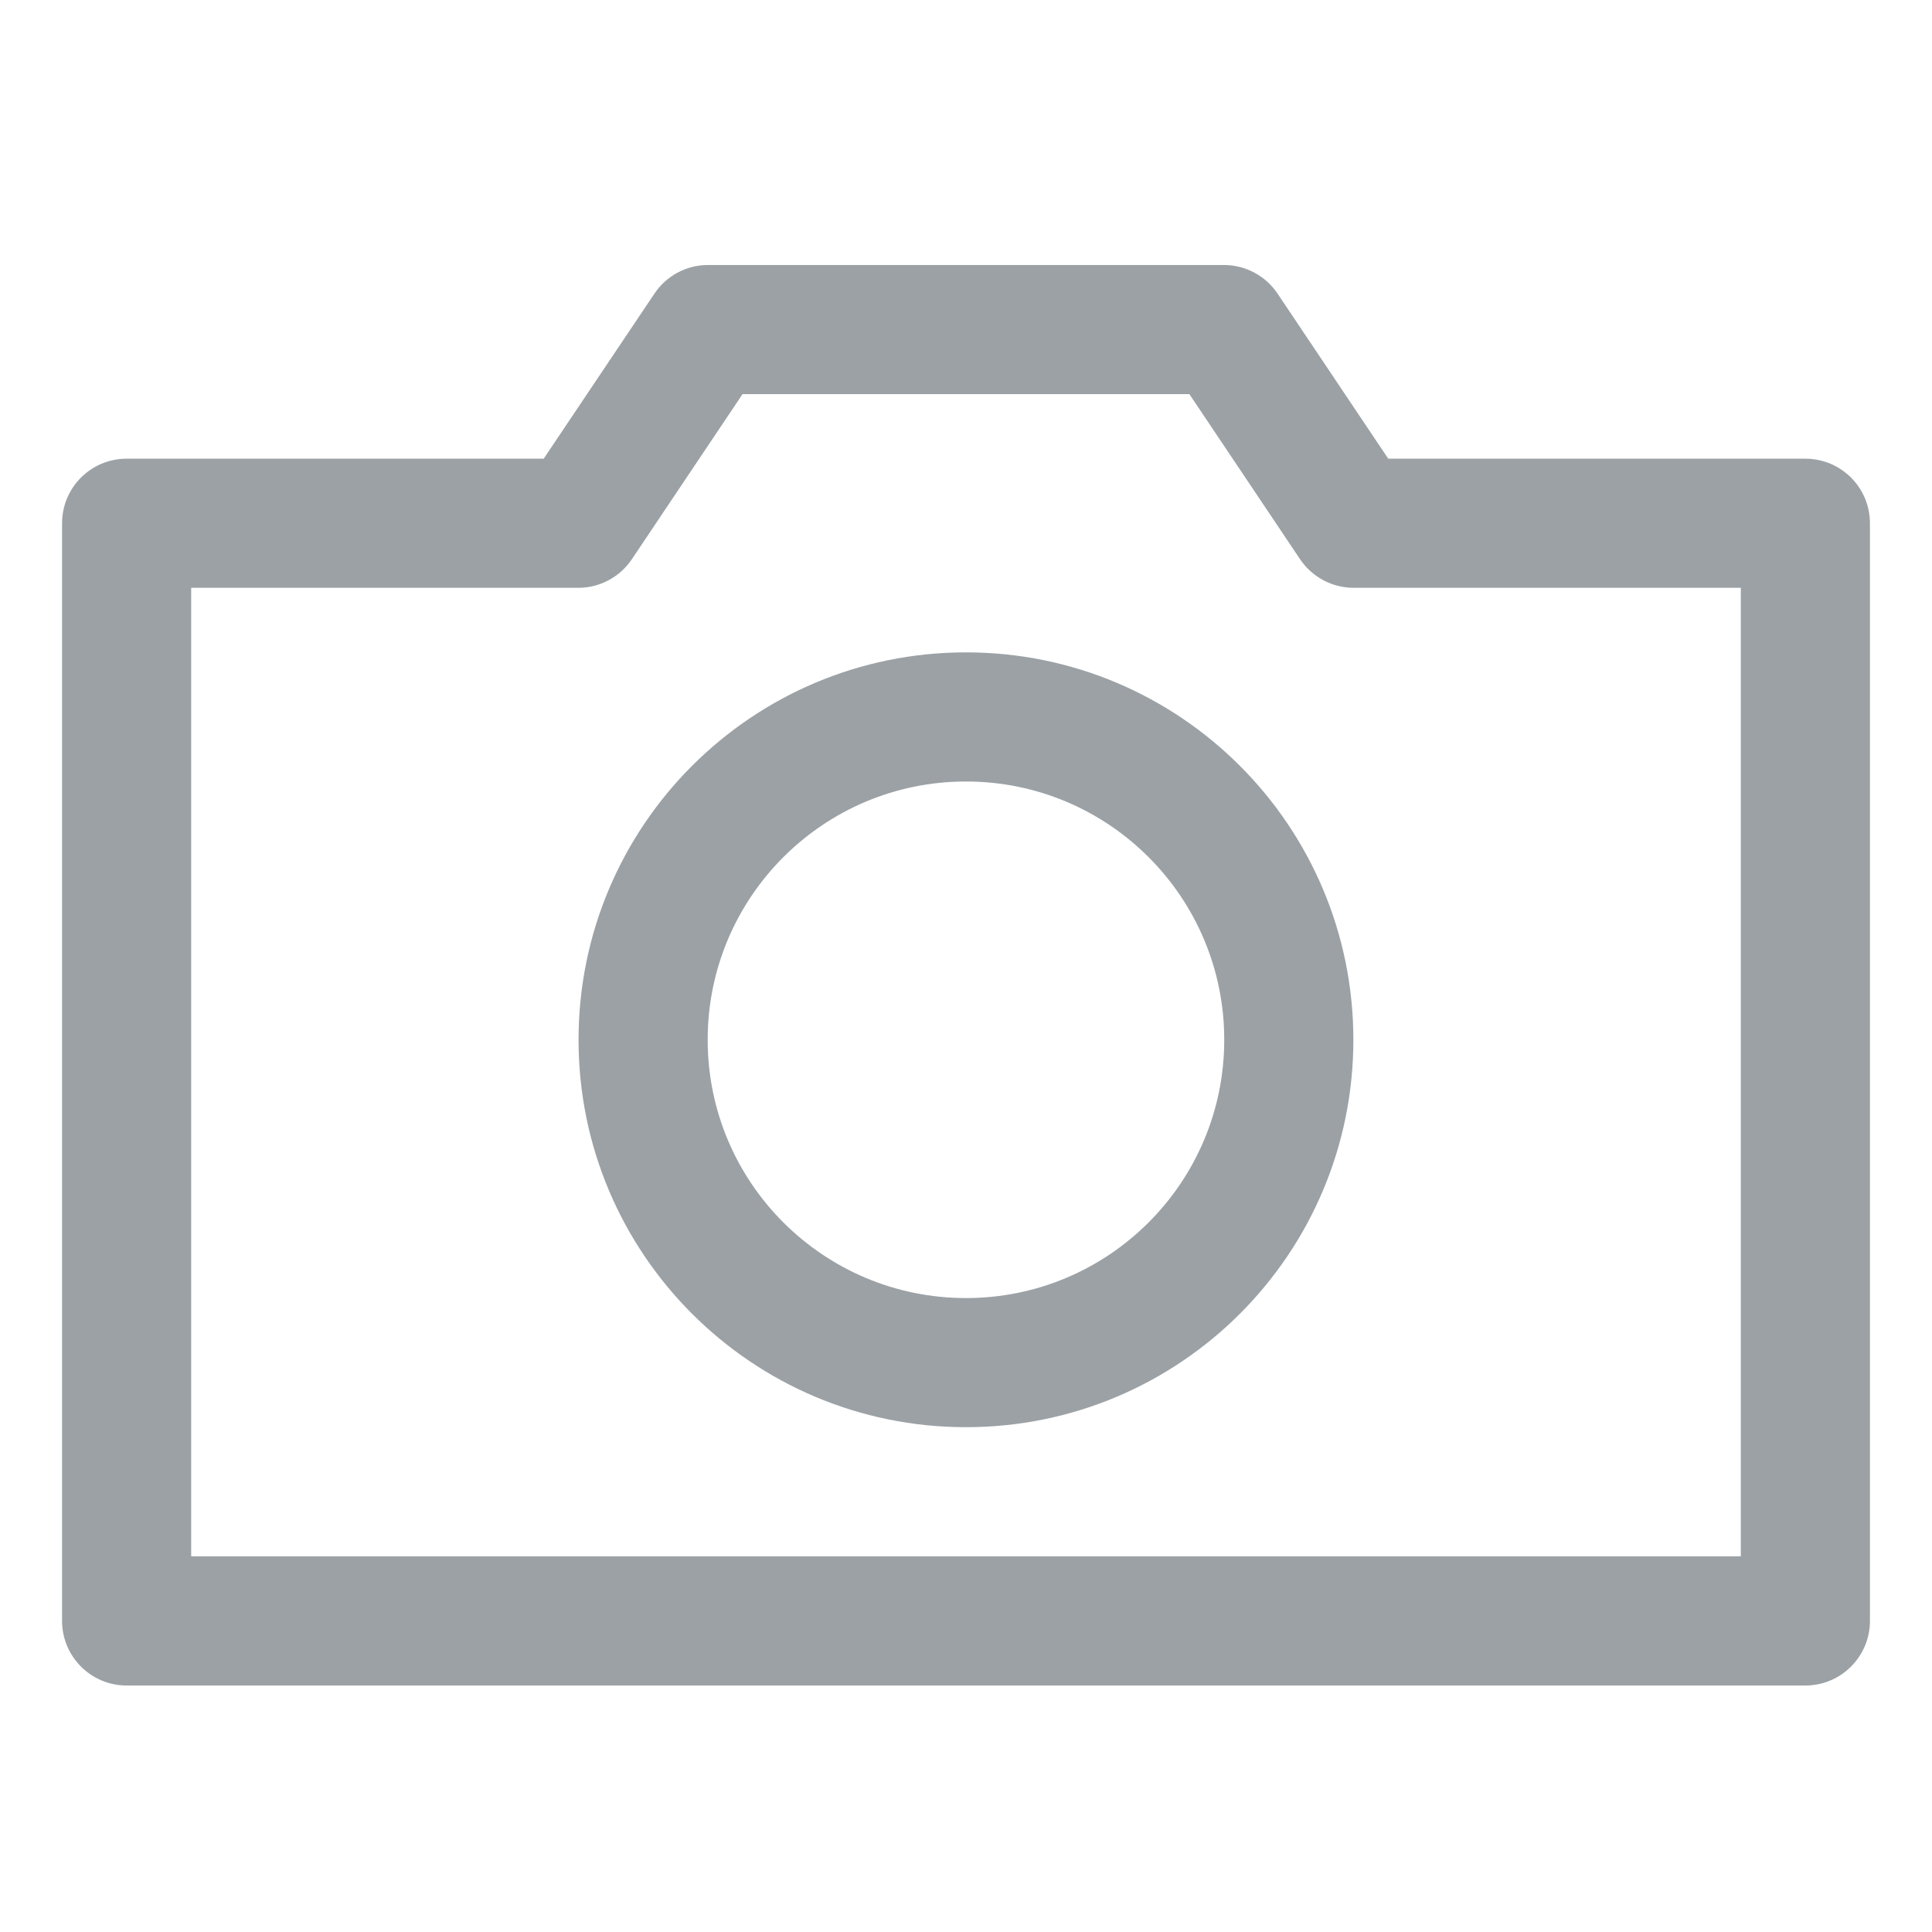 <svg width="24" height="24" viewBox="0 0 24 24" fill="none" xmlns="http://www.w3.org/2000/svg">
    <path fill-rule="evenodd" clip-rule="evenodd" d="M22.427 20.938H1.573C1.13 20.938 0.771 20.578 0.771 20.136V6.5C0.771 6.057 1.13 5.698 1.573 5.698H6.754L8.126 3.653C8.273 3.429 8.523 3.293 8.791 3.292H15.208C15.476 3.293 15.726 3.429 15.874 3.653L17.245 5.698H22.427C22.87 5.698 23.229 6.057 23.229 6.5V20.136C23.229 20.578 22.87 20.938 22.427 20.938ZM7.187 12.917C7.187 15.575 9.342 17.729 12 17.729C14.658 17.729 16.812 15.575 16.812 12.917C16.812 10.259 14.658 8.104 12 8.104C9.342 8.104 7.187 10.259 7.187 12.917ZM8.791 12.917C8.791 11.145 10.228 9.708 12 9.708C13.772 9.708 15.208 11.145 15.208 12.917C15.208 14.689 13.772 16.125 12 16.125C10.228 16.125 8.791 14.689 8.791 12.917ZM21.625 19.333H2.375V7.302H7.187C7.455 7.301 7.705 7.165 7.853 6.941L9.224 4.896H14.775L16.146 6.941C16.294 7.165 16.544 7.301 16.812 7.302H21.625V19.333Z" fill="#9BA1A5"/>
</svg>
